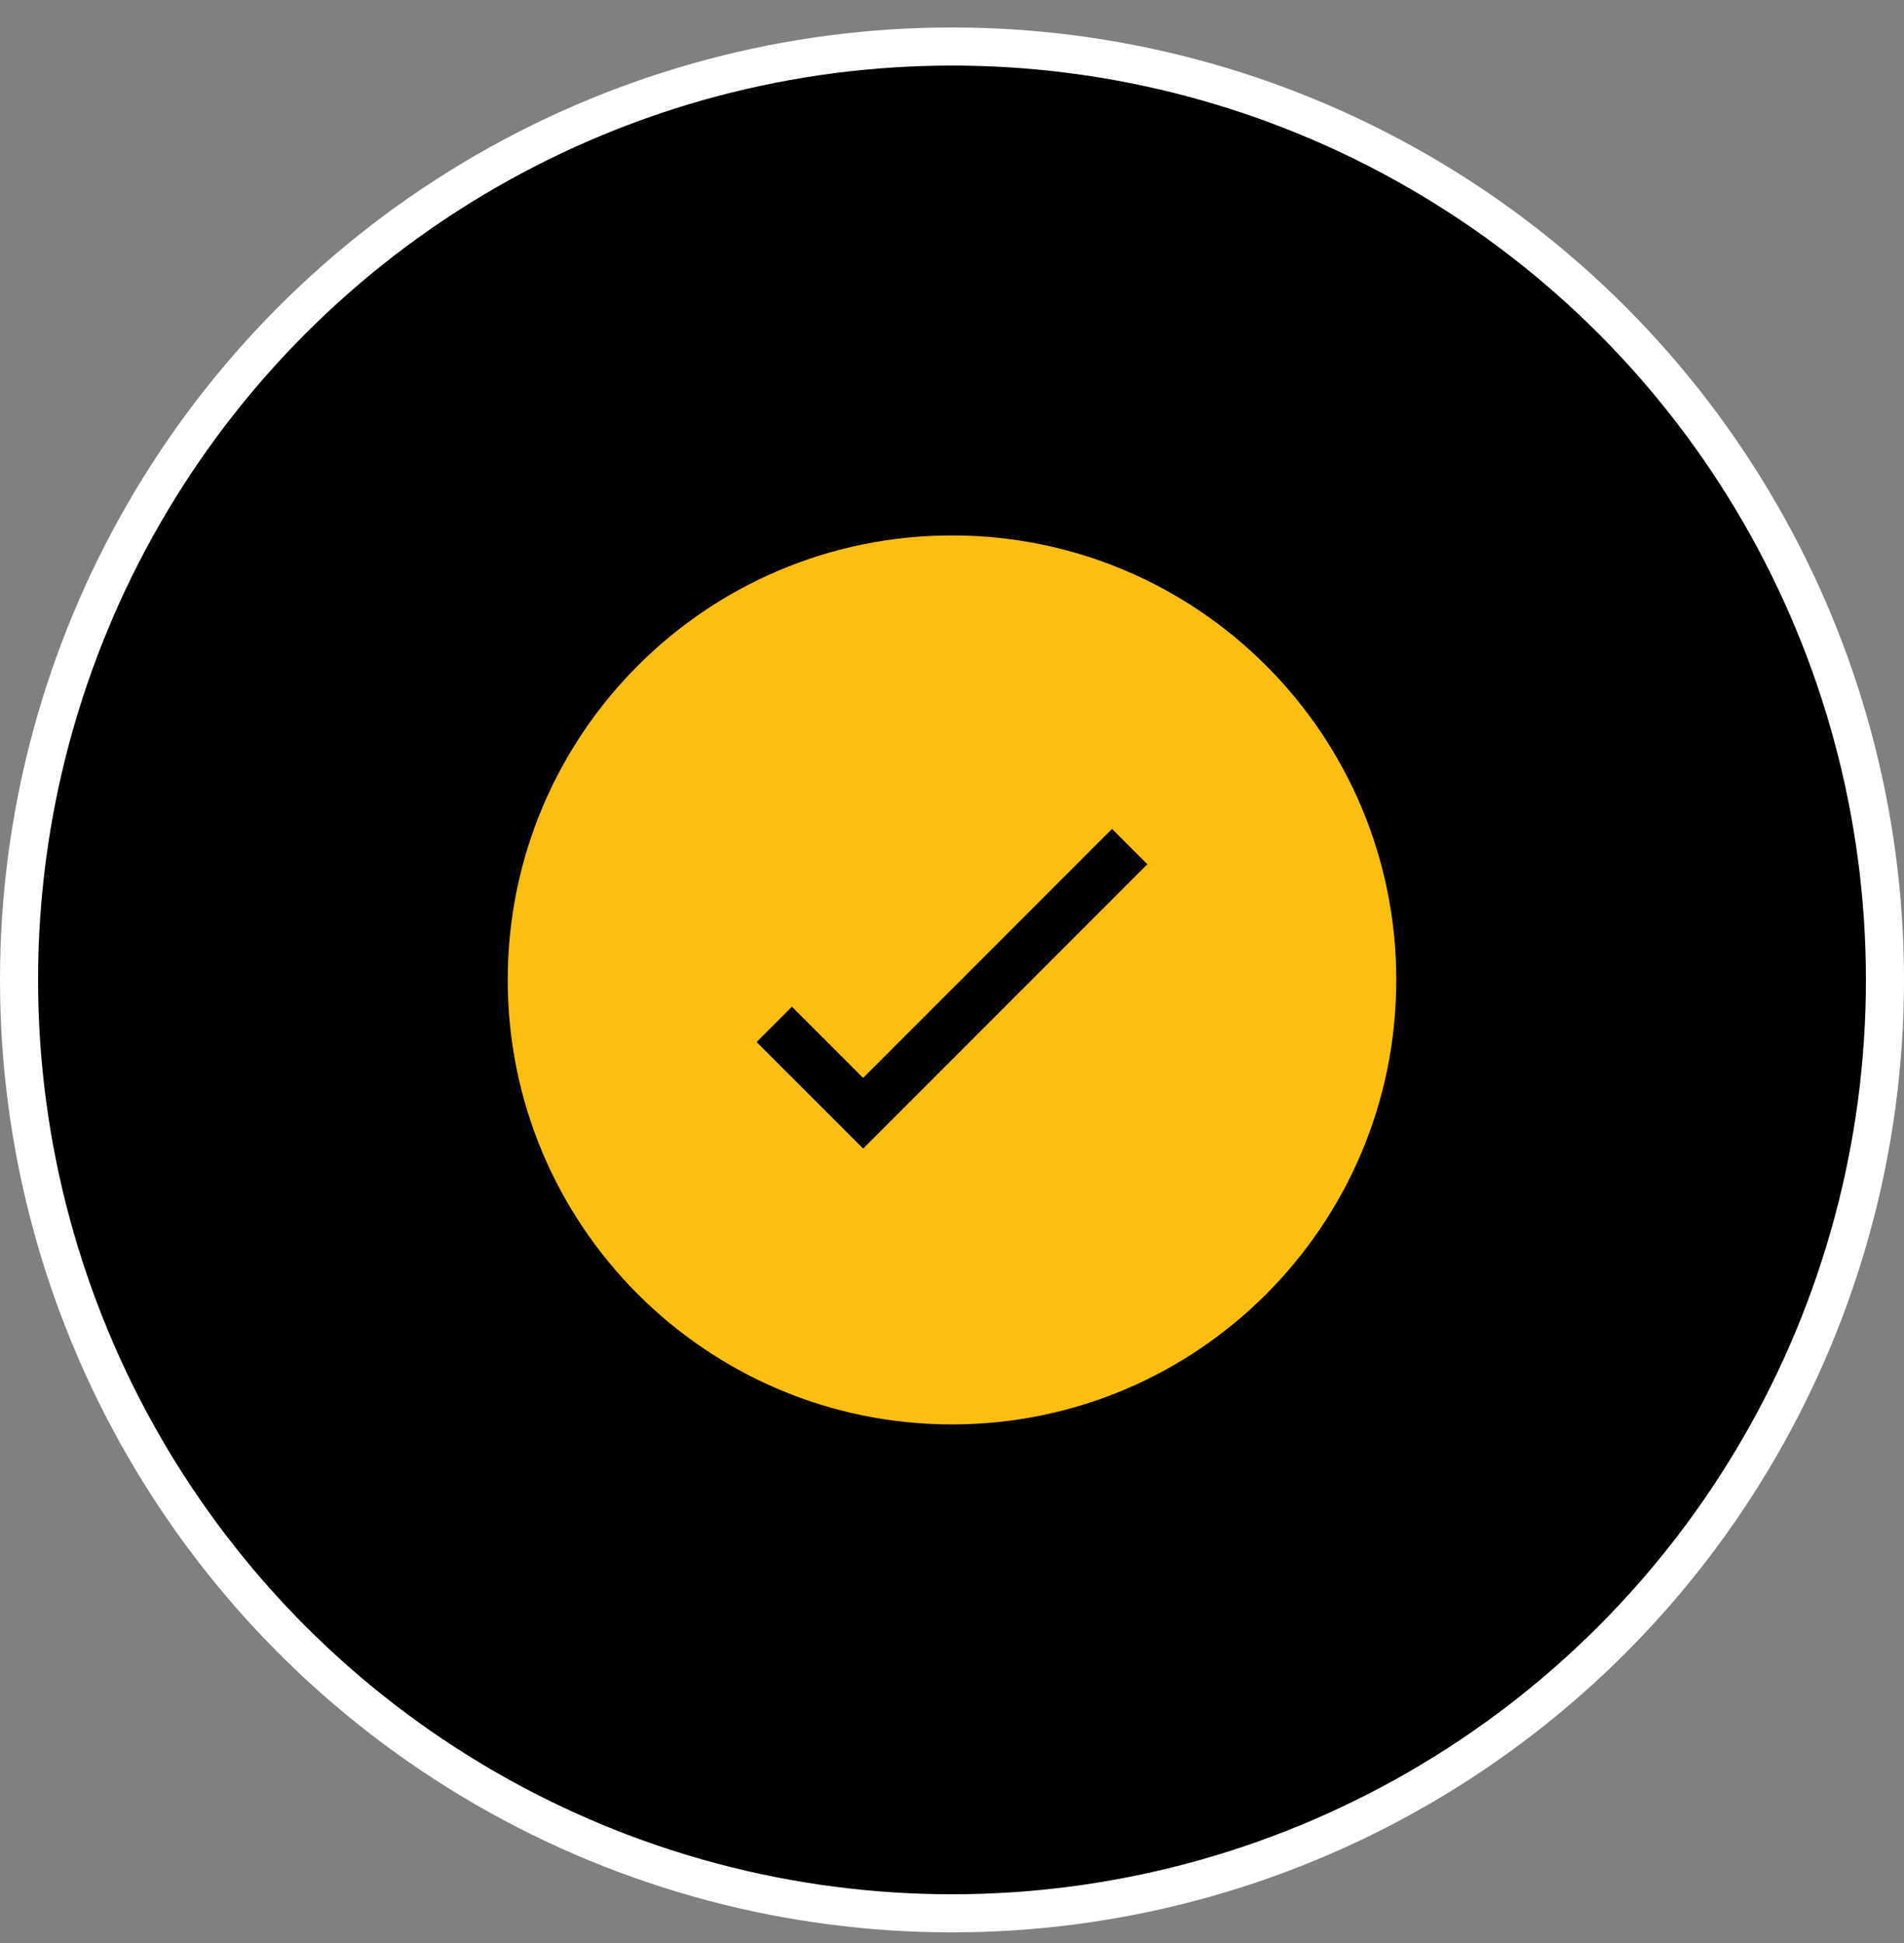 <svg width="50" height="51" viewBox="0 0 50 51" fill="none" xmlns="http://www.w3.org/2000/svg">
<rect x="0" y="0" width="50" height="51" fill="#808080" stroke="none"/>
<circle cx="25" cy="25.721" r="24.5" fill="black" stroke="white"/>
<path fill-rule="evenodd" clip-rule="evenodd" d="M36.667 25.721C36.667 32.164 31.443 37.388 25 37.388C18.557 37.388 13.333 32.164 13.333 25.721C13.333 19.278 18.557 14.054 25 14.054C31.443 14.054 36.667 19.278 36.667 25.721ZM29.203 21.757L22.667 28.293L20.797 26.424L19.869 27.352L22.203 29.685L22.667 30.149L23.131 29.685L30.131 22.685L29.203 21.757Z" fill="#FEBE10"/>
</svg>
